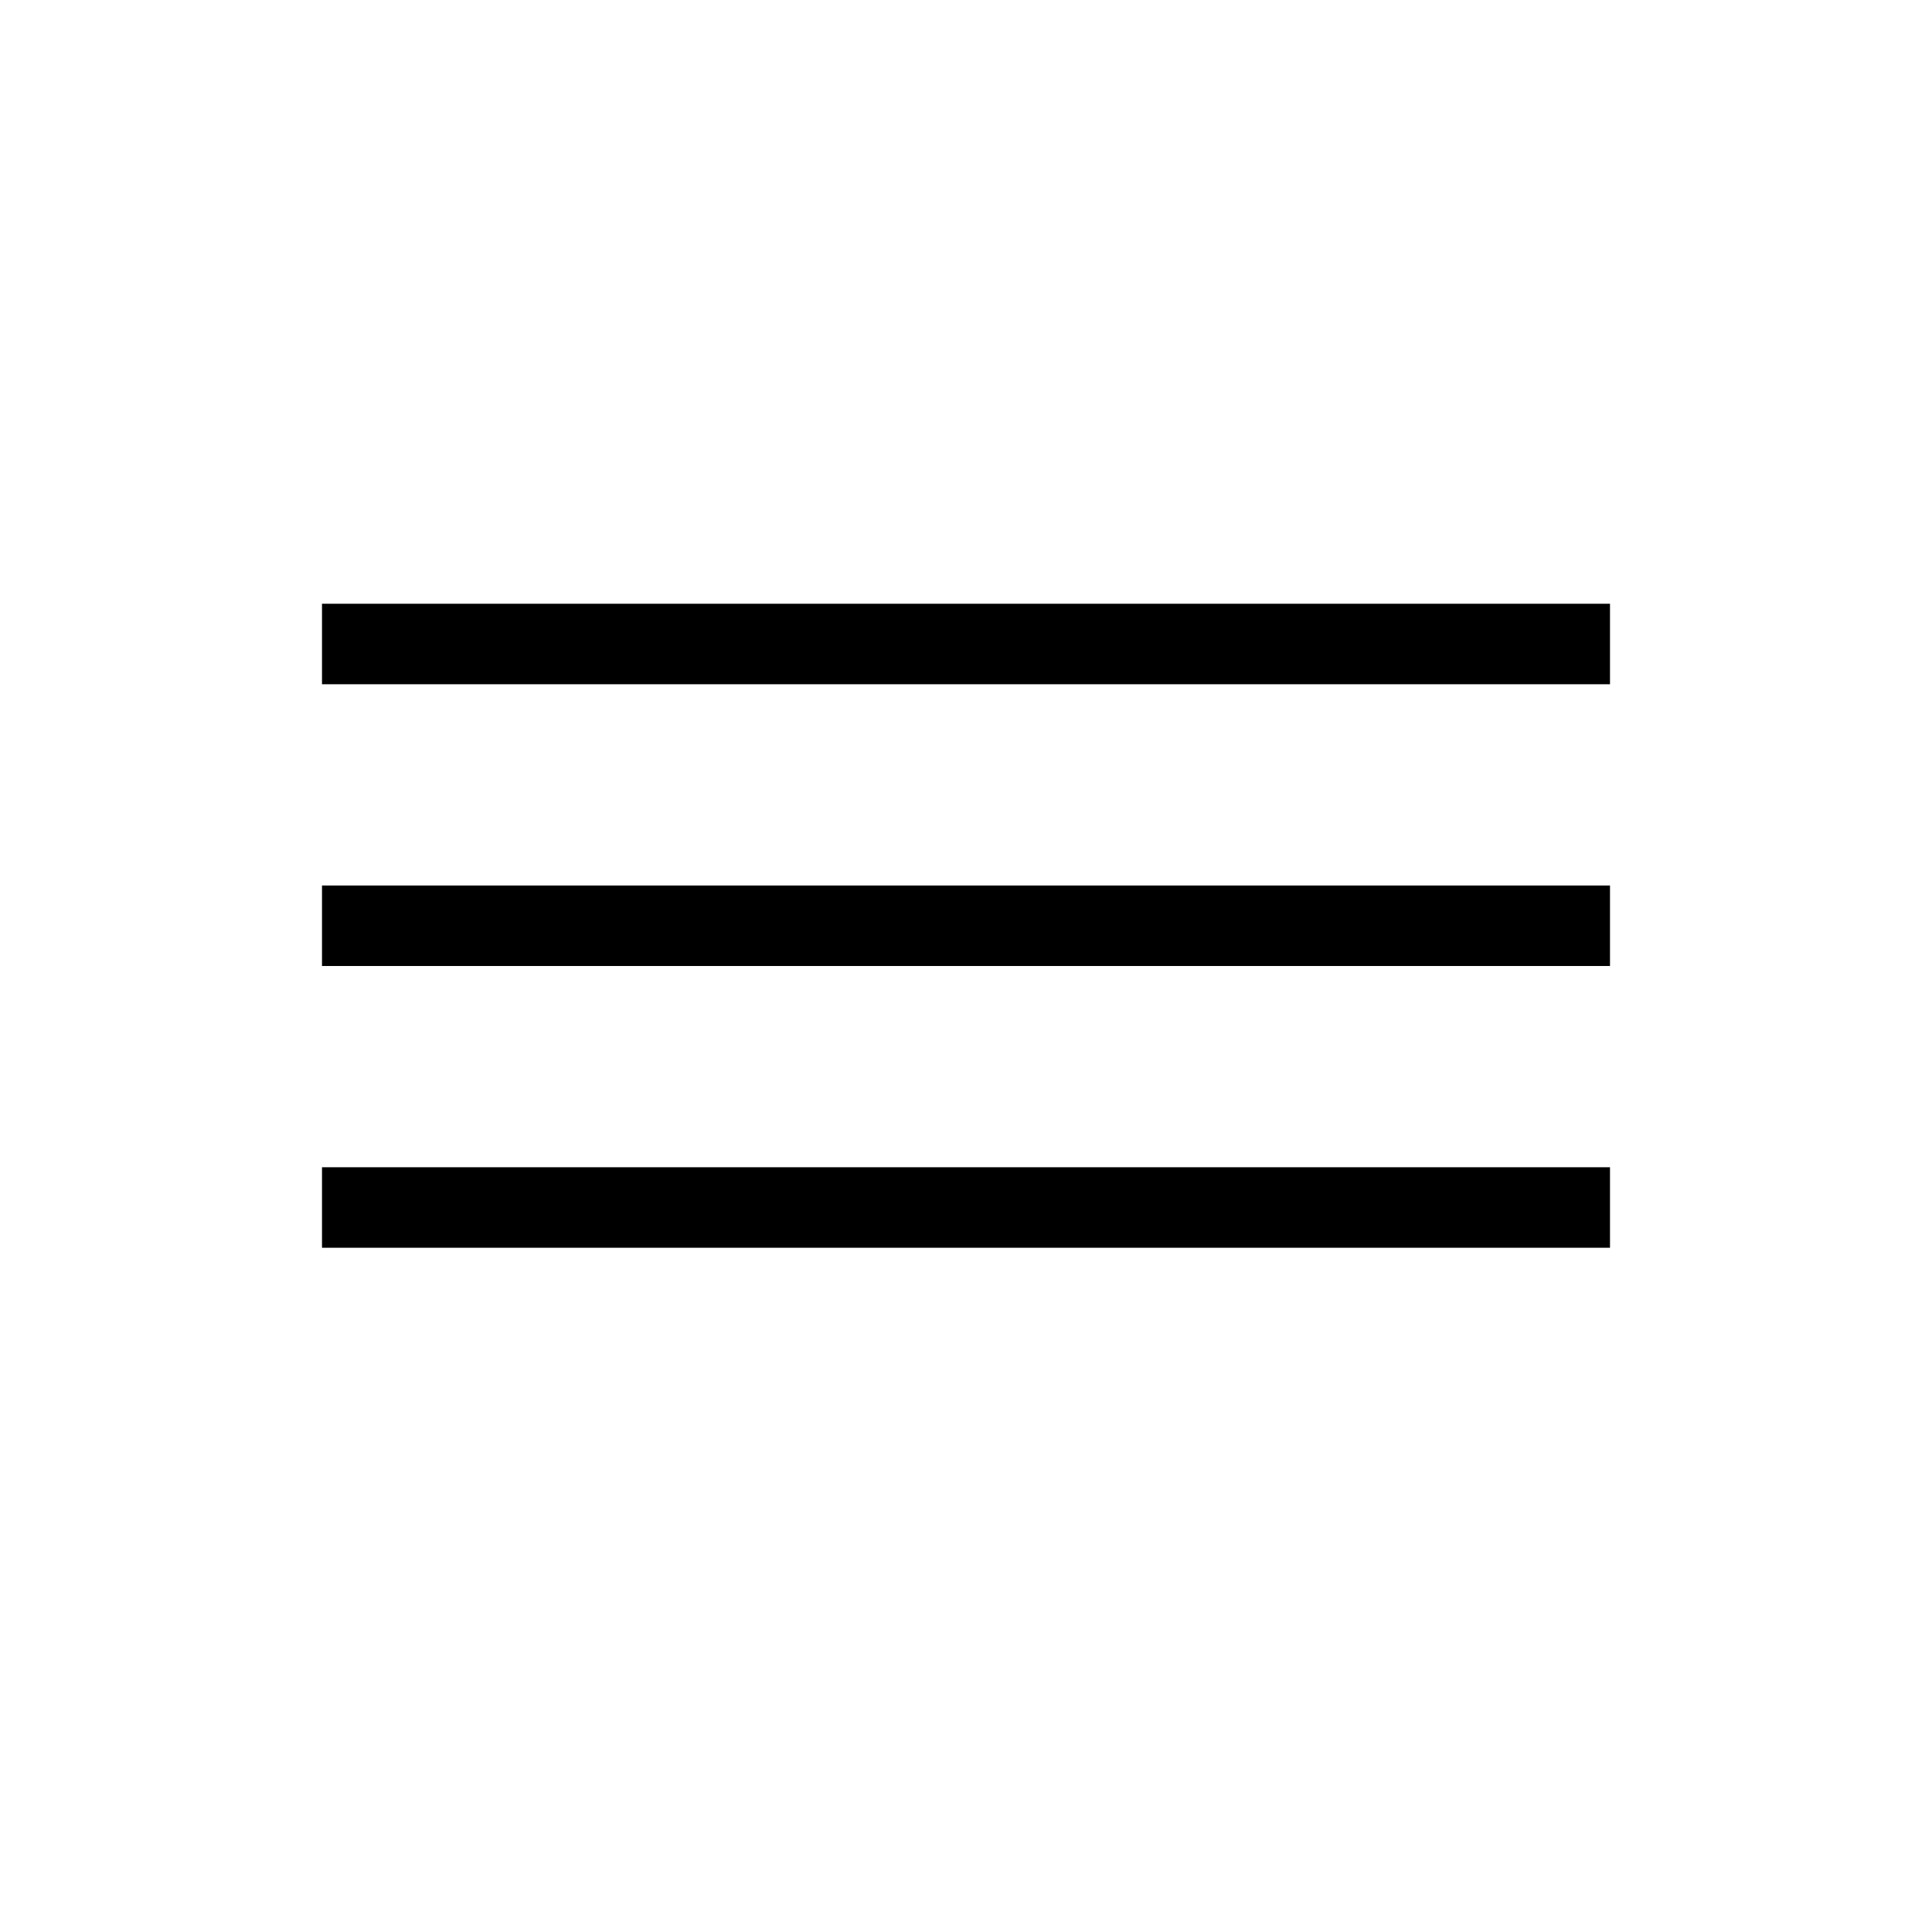 <svg width="24" height="24" viewBox="0 0 24 24" fill="none" xmlns="http://www.w3.org/2000/svg">
<line x1="4" y1="8" x2="20" y2="8" stroke="black"/>
<line x1="4" y1="11.5" x2="20" y2="11.5" stroke="black"/>
<line x1="4" y1="15" x2="20" y2="15" stroke="black"/>
</svg>

